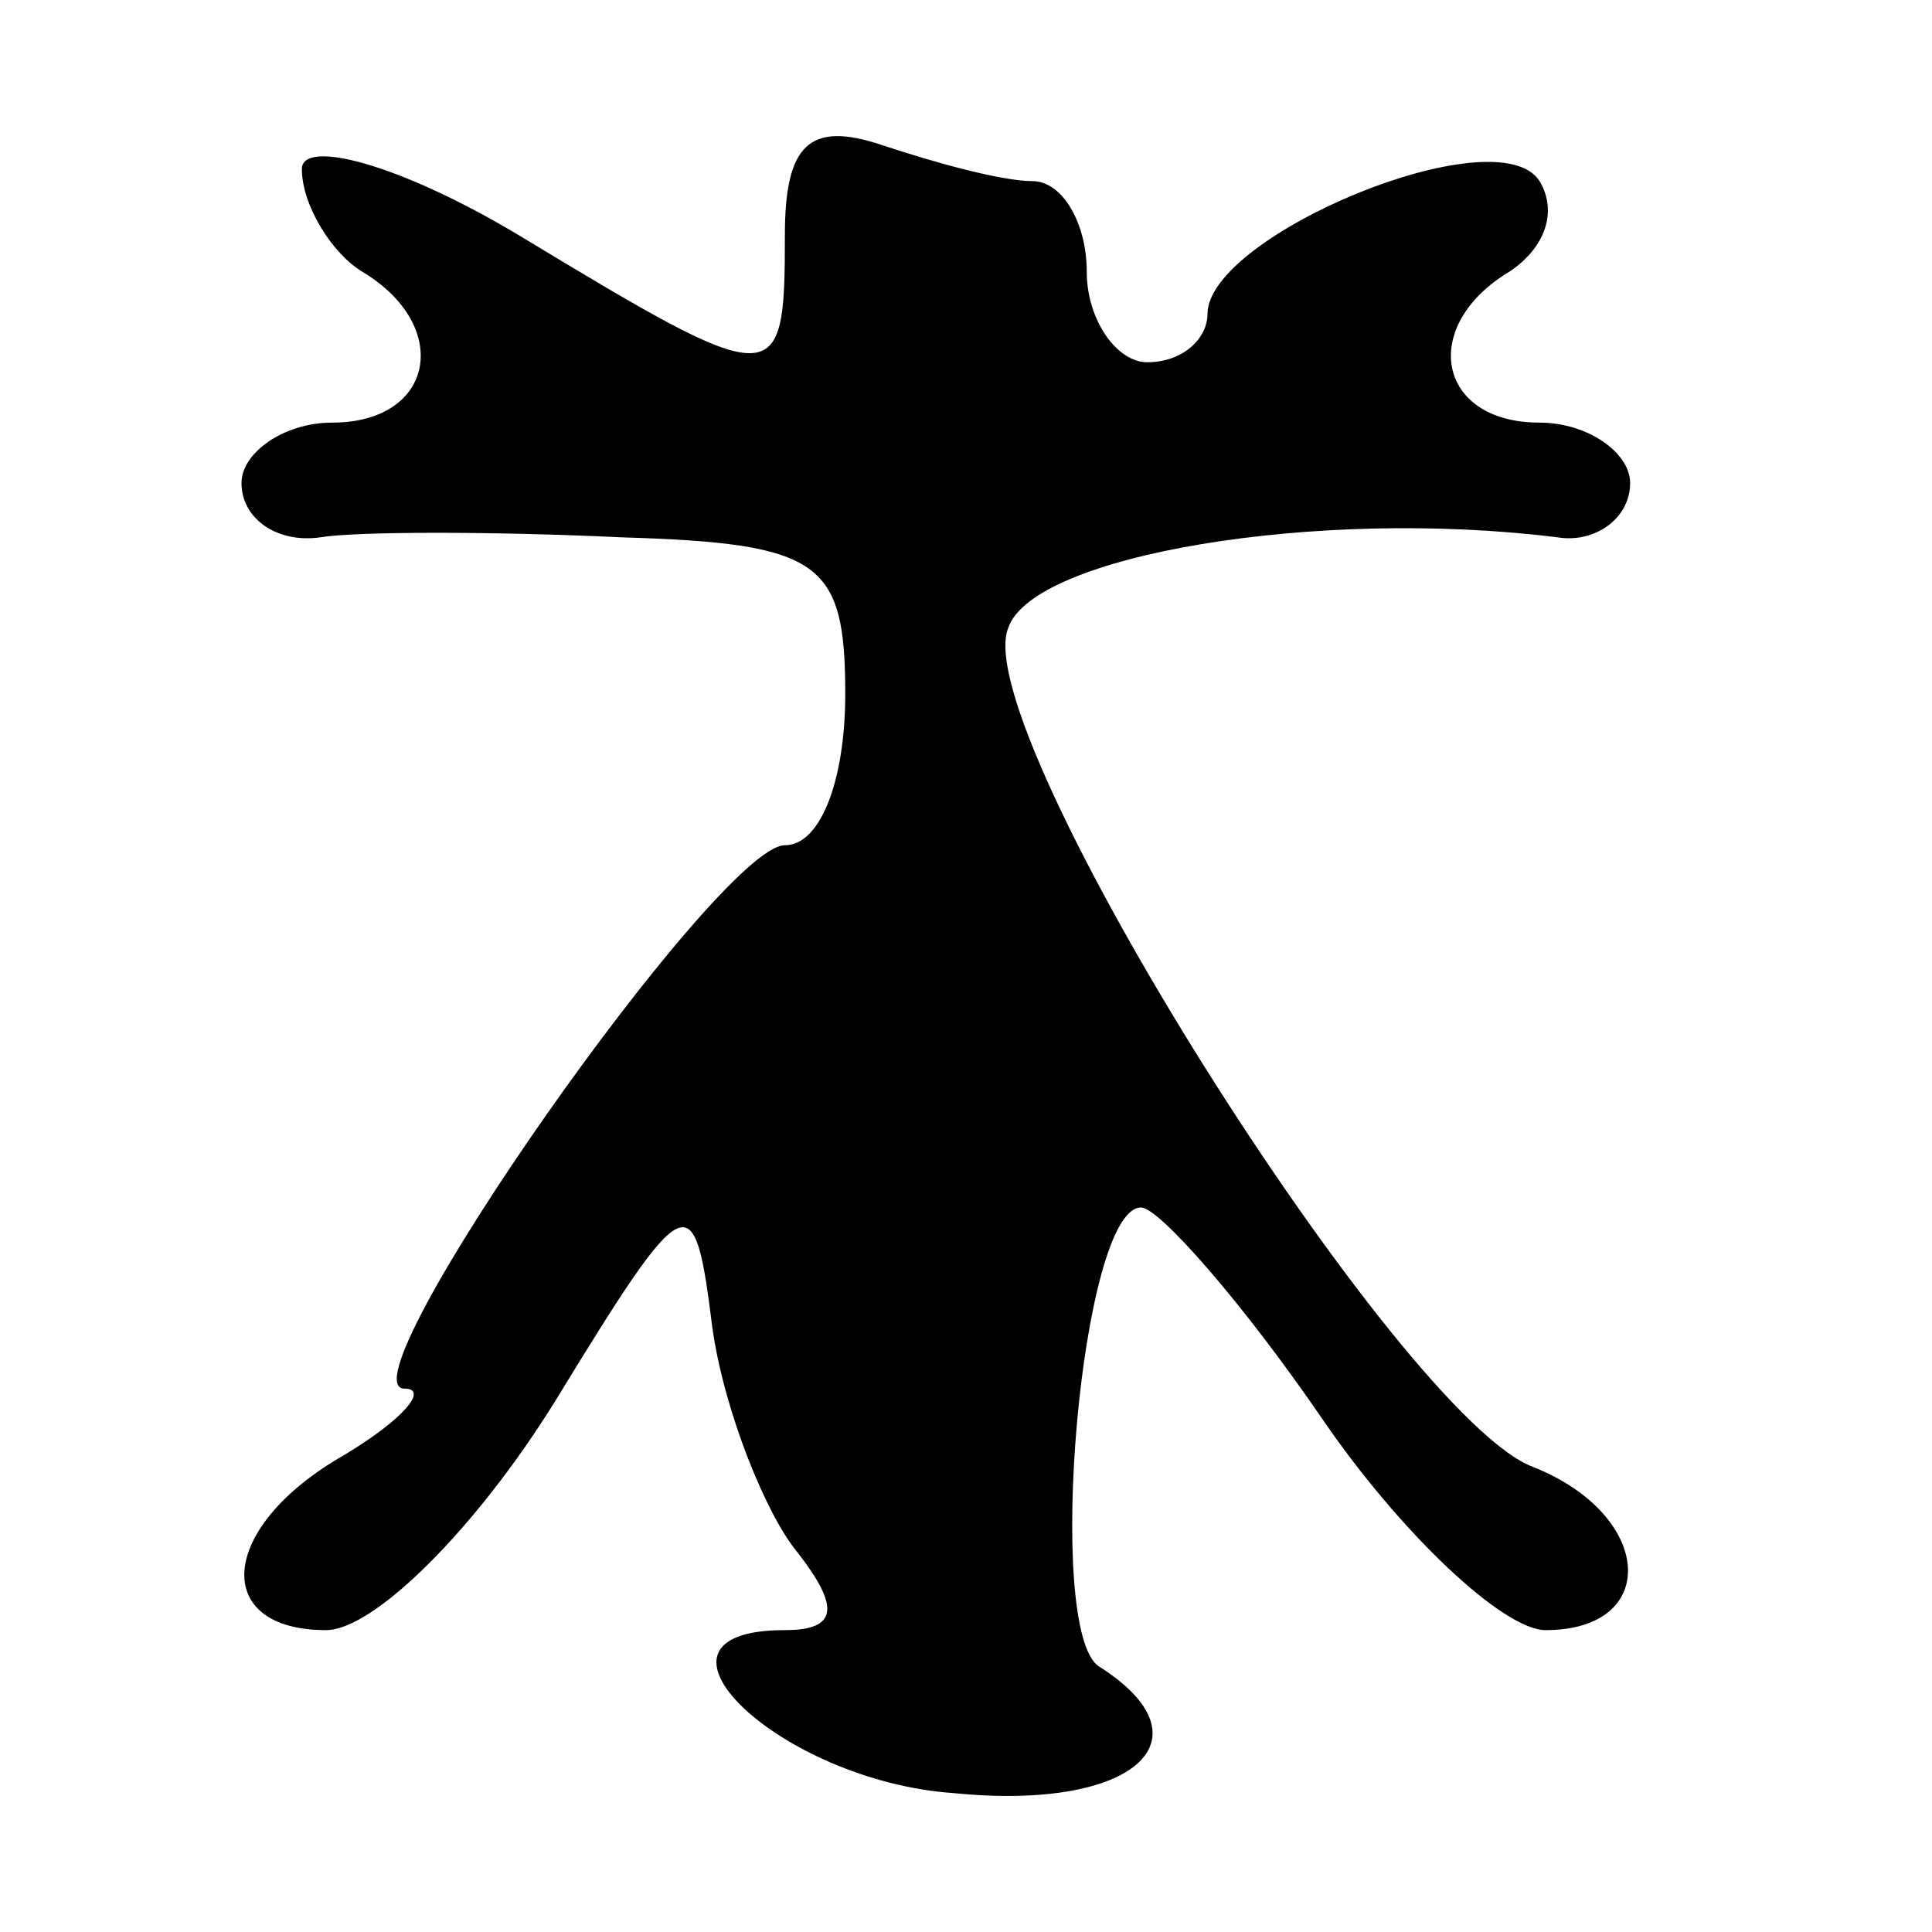 <?xml version="1.0" standalone="no"?>
<!DOCTYPE svg PUBLIC "-//W3C//DTD SVG 20010904//EN"
 "http://www.w3.org/TR/2001/REC-SVG-20010904/DTD/svg10.dtd">
<svg version="1.0" xmlns="http://www.w3.org/2000/svg"
 width="32pt" height="32pt" viewBox="0 0 32 32"
 preserveAspectRatio="xMidYMid meet">

<g transform="translate(0,32) scale(0.1,-0.1)"
fill="#000000" stroke="none">
<path d="M50 292 c0 -6 5 -14 10 -17 15 -9 12 -25 -5 -25 -8 0 -15 -5 -15 -10
0 -6 6 -10 13 -9 6 1 29 1 50 0 33 -1 37 -4 37 -26 0 -14 -4 -25 -10 -25 -11
0 -74 -90 -63 -90 4 0 0 -5 -10 -11 -21 -12 -22 -29 -3 -29 8 0 25 17 38 38
22 36 23 36 26 12 2 -14 9 -31 14 -37 7 -9 7 -13 -2 -13 -27 0 -1 -25 28 -27
30 -3 43 9 24 21 -9 6 -3 76 7 76 3 0 17 -16 30 -35 13 -19 30 -35 37 -35 19
0 18 19 -2 27 -22 8 -94 122 -87 139 4 12 51 20 91 15 6 -1 12 3 12 9 0 5 -7
10 -15 10 -17 0 -20 16 -5 25 6 4 8 10 5 15 -7 11 -55 -9 -55 -22 0 -4 -4 -8
-10 -8 -5 0 -10 7 -10 15 0 8 -4 15 -9 15 -5 0 -16 3 -25 6 -12 4 -16 0 -16
-15 0 -26 -1 -26 -44 0 -20 12 -36 16 -36 11z"/>
</g>
</svg>
